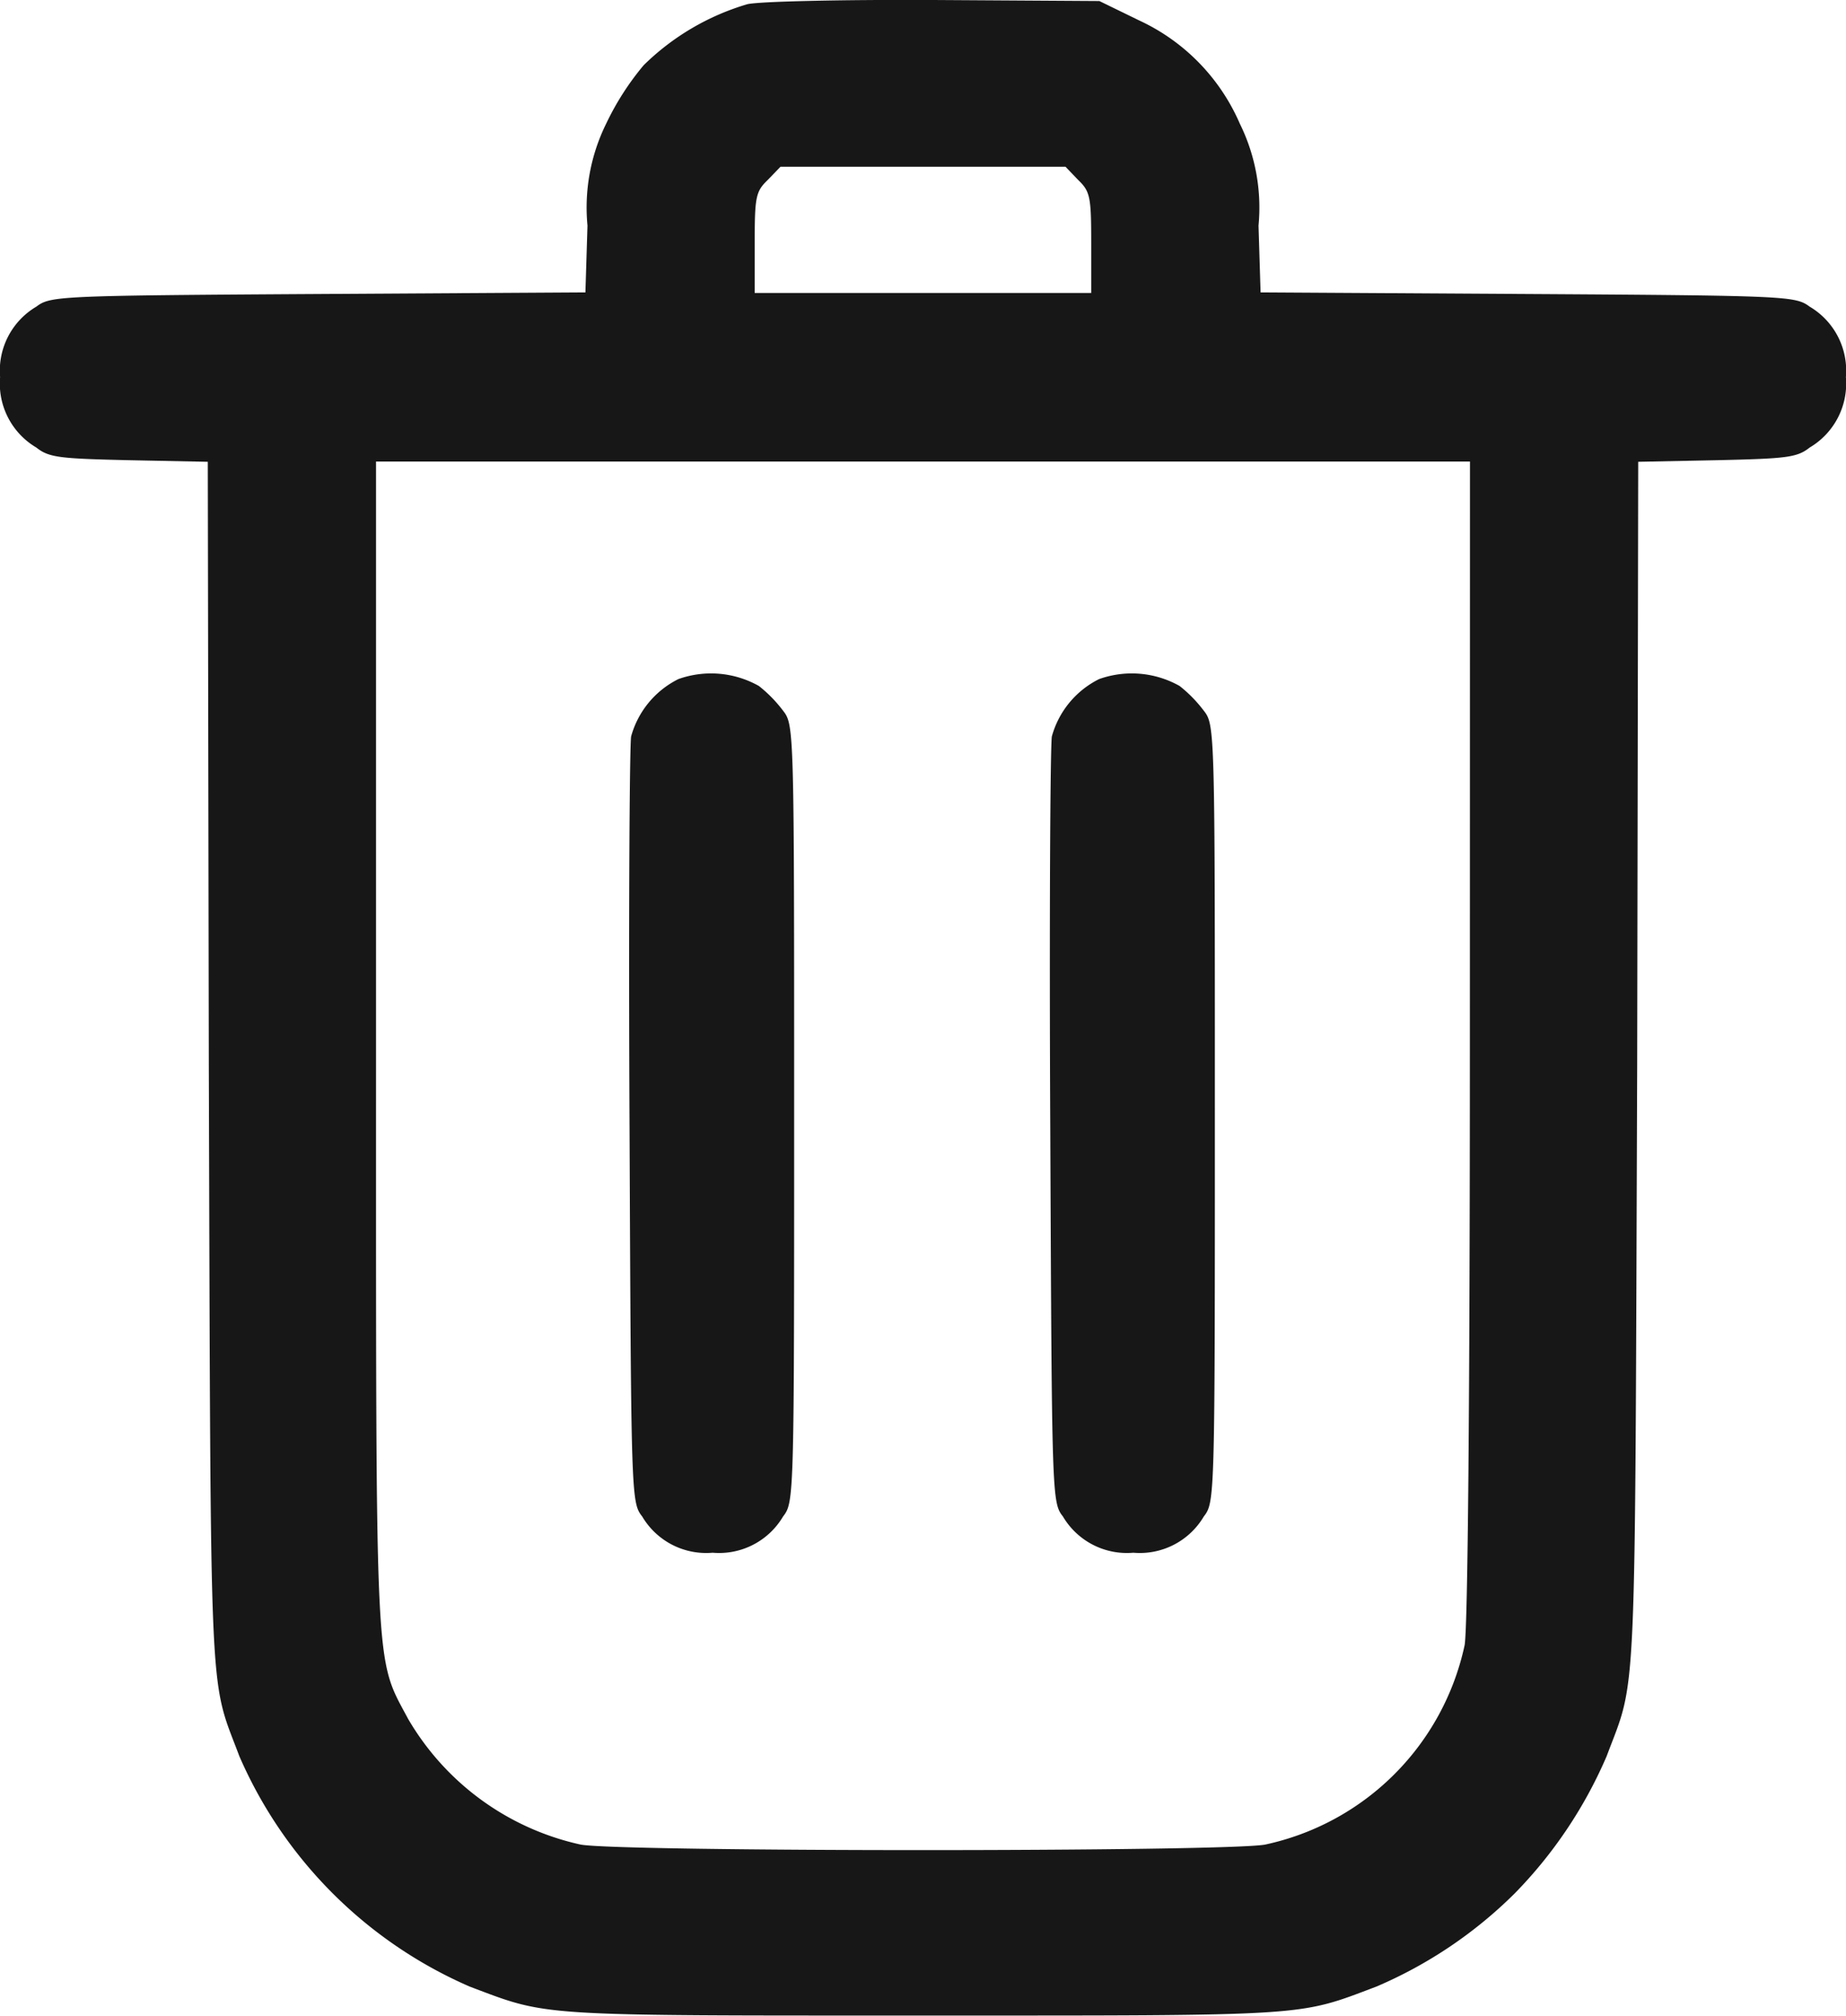 <svg xmlns="http://www.w3.org/2000/svg" width="19.705" height="21.514" viewBox="0 0 19.705 21.514">
  <g id="trash-_2_" transform="translate(-80.5 447.715)">
    <path id="Path_10524" data-name="Path 10524" d="M88.477-447.67a2.643,2.643,0,0,0-1.106.651,2.912,2.912,0,0,0-.4.623,2.024,2.024,0,0,0-.2,1.089l-.022.713-2.852.017c-2.785.017-2.858.022-3.009.135a.793.793,0,0,0-.387.752.793.793,0,0,0,.387.752c.135.107.247.118.988.135l.842.017.011,6.439c.022,7,0,6.507.326,7.377a4.739,4.739,0,0,0,2.459,2.459c.848.32.679.309,4.839.309s3.992.011,4.839-.309a4.72,4.72,0,0,0,1.476-.994,4.8,4.8,0,0,0,.982-1.465c.326-.87.3-.376.326-7.377l.011-6.439.842-.017c.741-.017.853-.028.988-.135a.793.793,0,0,0,.387-.752.793.793,0,0,0-.387-.752c-.152-.112-.225-.118-3.009-.135l-2.852-.017-.022-.713a2.024,2.024,0,0,0-.2-1.089,2.157,2.157,0,0,0-1.072-1.1l-.427-.208-1.768-.011C89.494-447.72,88.6-447.7,88.477-447.67Zm3.531,1.875c.129.124.14.18.14.674v.533H88.556v-.533c0-.494.011-.55.14-.674l.135-.14h3.043Zm4.182,9.173c0,3.868-.022,6.276-.056,6.467a2.773,2.773,0,0,1-2.128,2.128c-.4.079-6.905.079-7.309,0a2.838,2.838,0,0,1-1.841-1.342c-.359-.674-.342-.365-.342-7.2v-6.22H96.191Z" fill="#171717"/>
    <path id="Path_10525" data-name="Path 10525" d="M200.646-319.623a.971.971,0,0,0-.505.612c-.017.1-.028,1.976-.017,4.177.017,3.935.017,4,.135,4.149a.793.793,0,0,0,.752.387.793.793,0,0,0,.752-.387c.118-.152.118-.2.118-4.3s0-4.149-.118-4.3a1.441,1.441,0,0,0-.258-.264A1.039,1.039,0,0,0,200.646-319.623Z" transform="translate(-112.904 -120.844)" fill="#171717"/>
    <path id="Path_10526" data-name="Path 10526" d="M280.646-319.623a.971.971,0,0,0-.505.612c-.017.1-.028,1.976-.017,4.177.017,3.935.017,4,.135,4.149a.793.793,0,0,0,.752.387.793.793,0,0,0,.752-.387c.118-.152.118-.2.118-4.3s0-4.149-.118-4.3a1.439,1.439,0,0,0-.258-.264A1.039,1.039,0,0,0,280.646-319.623Z" transform="translate(-188.413 -120.844)" fill="#171717"/>
  </g>
</svg>
